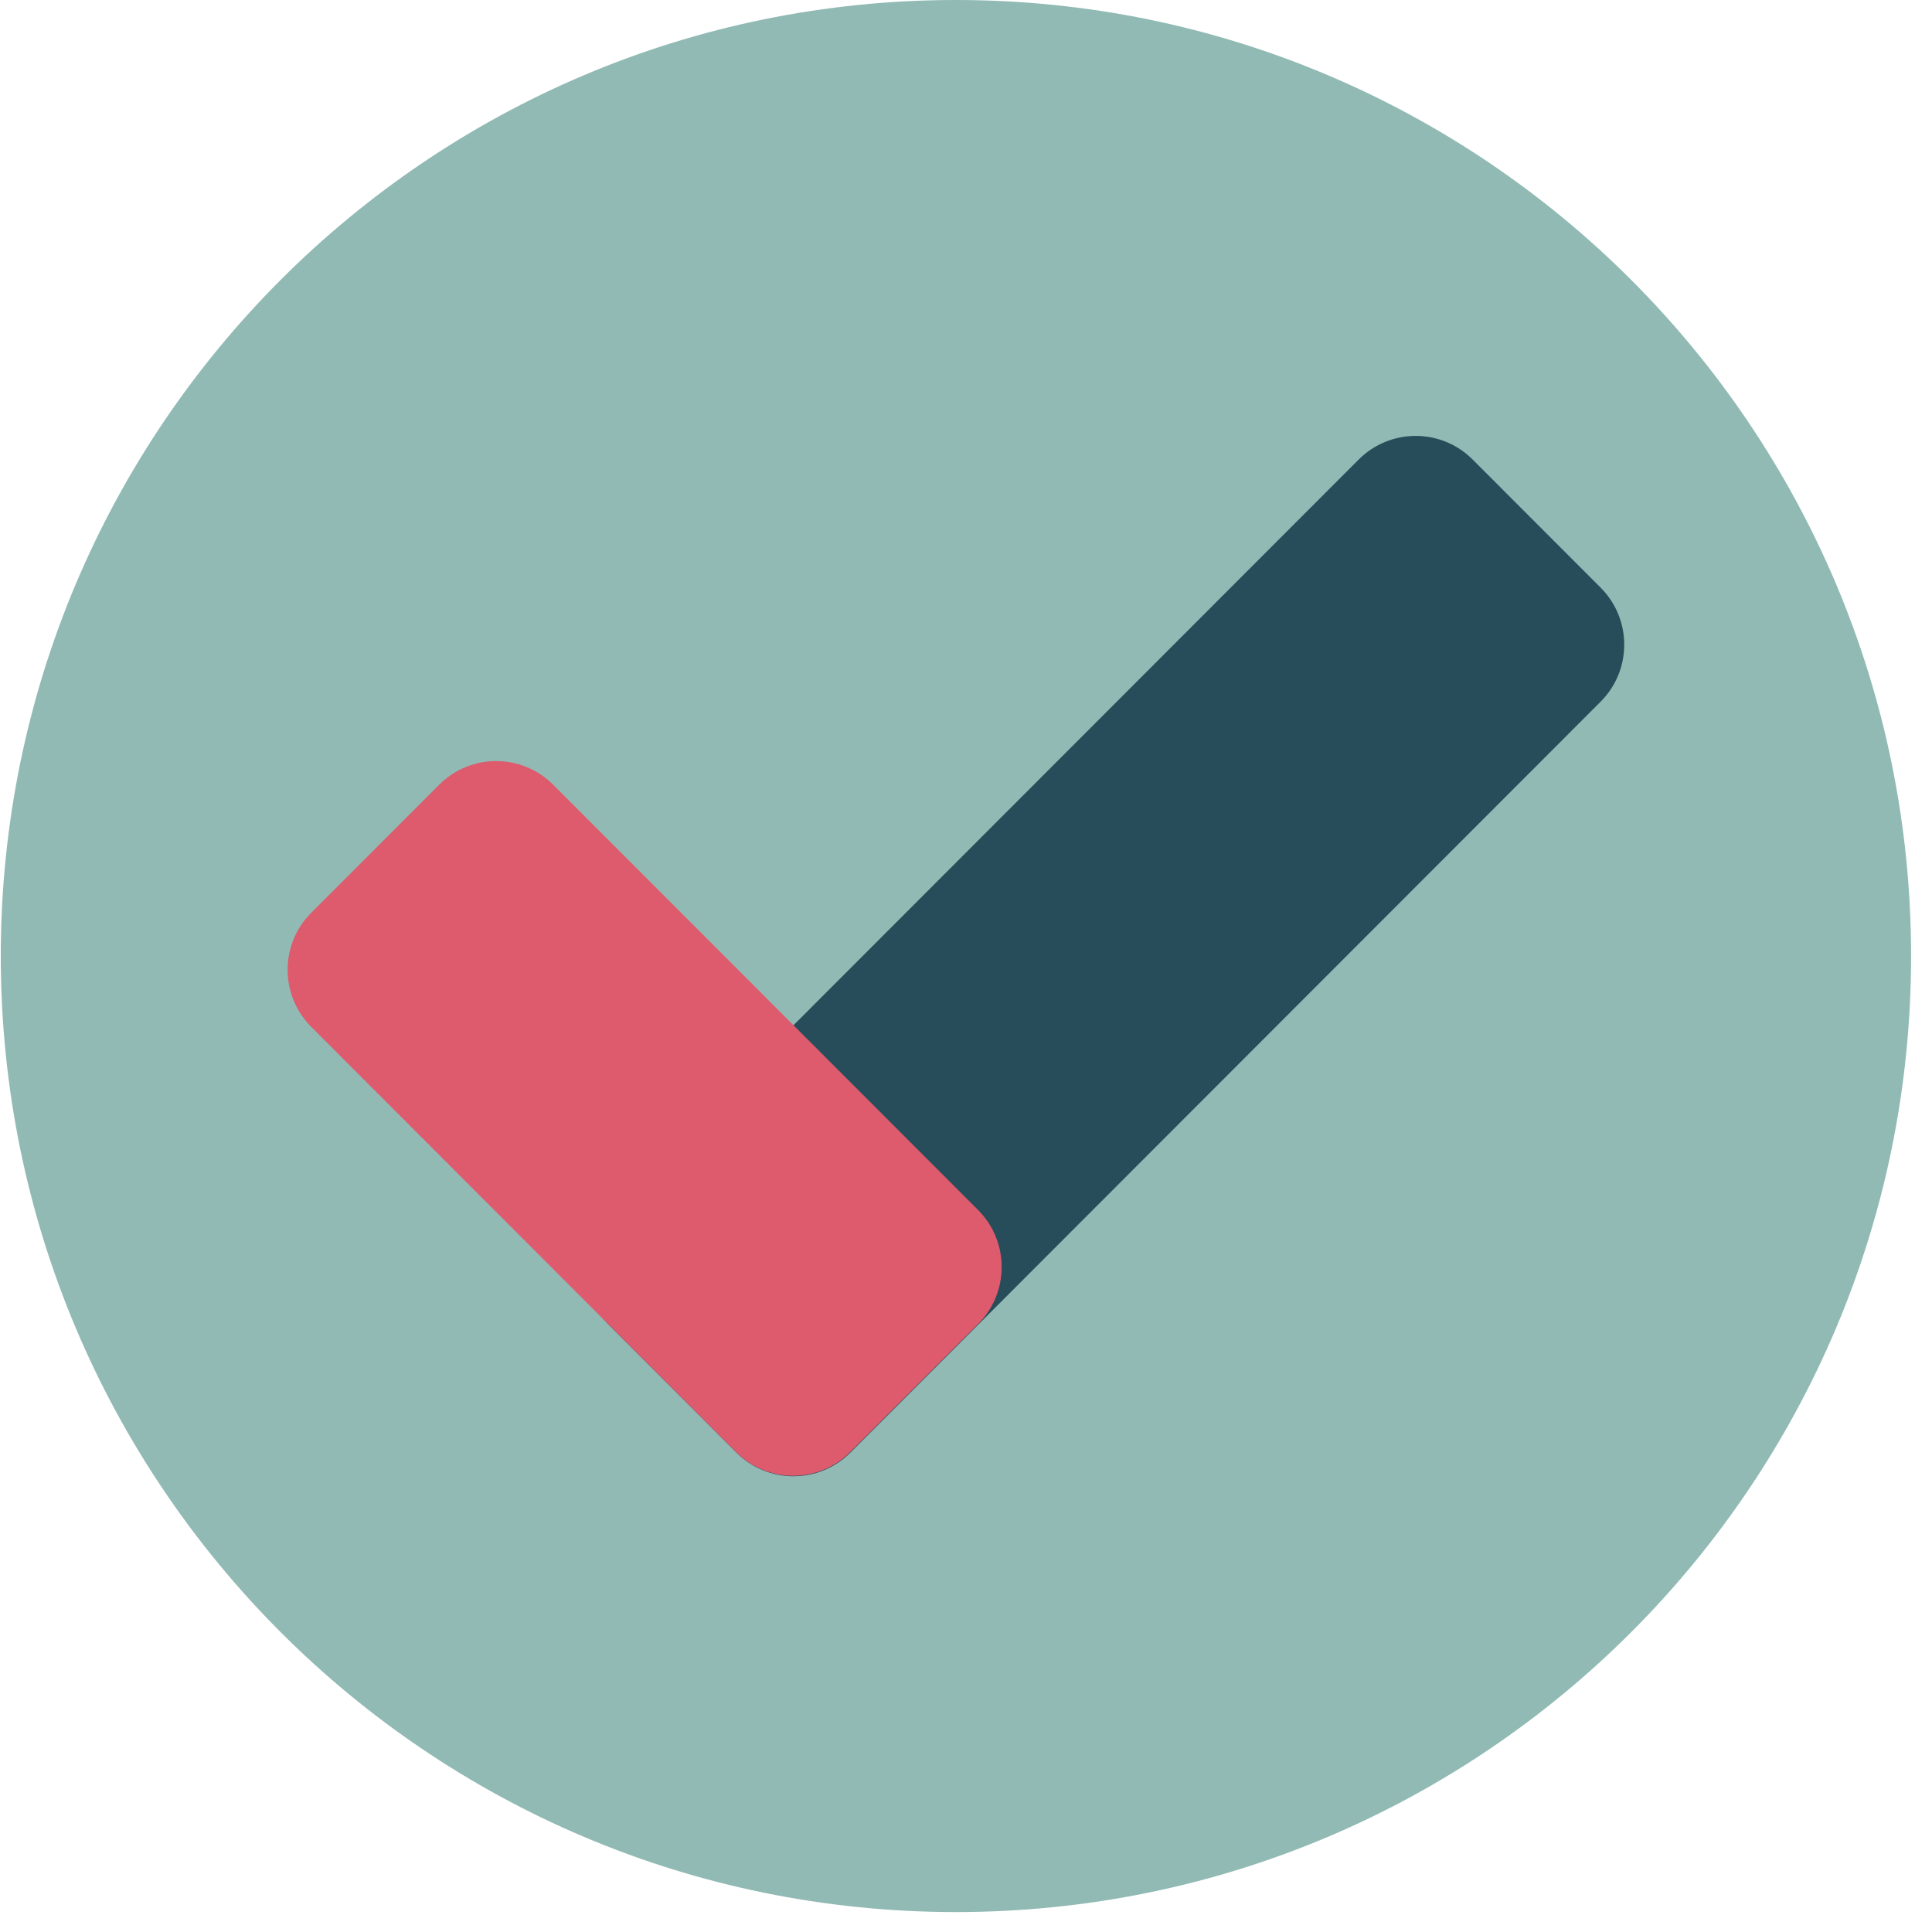 <svg width="75" height="75" viewBox="0 0 75 75" fill="none" xmlns="http://www.w3.org/2000/svg">
<path d="M37.109 74.226C57.587 74.226 74.188 57.61 74.188 37.113C74.188 16.616 57.587 0 37.109 0C16.631 0 0.03 16.616 0.03 37.113C0.03 57.61 16.631 74.226 37.109 74.226Z" fill="#91BAB4"/>
<path d="M52.744 17.839L23.62 46.989C22.399 48.212 22.399 50.194 23.62 51.417L28.589 56.39C29.811 57.613 31.791 57.613 33.012 56.39L62.136 27.239C63.358 26.017 63.358 24.035 62.136 22.812L57.168 17.839C55.946 16.616 53.966 16.616 52.744 17.839Z" fill="#274D5B"/>
<path d="M17.05 30.462L12.081 35.435C10.86 36.657 10.86 38.64 12.081 39.862L28.577 56.373C29.798 57.596 31.779 57.596 33 56.373L37.969 51.4C39.191 50.177 39.19 48.195 37.969 46.972L21.473 30.462C20.252 29.239 18.271 29.239 17.05 30.462Z" fill="#DD5B6D"/>
</svg>
